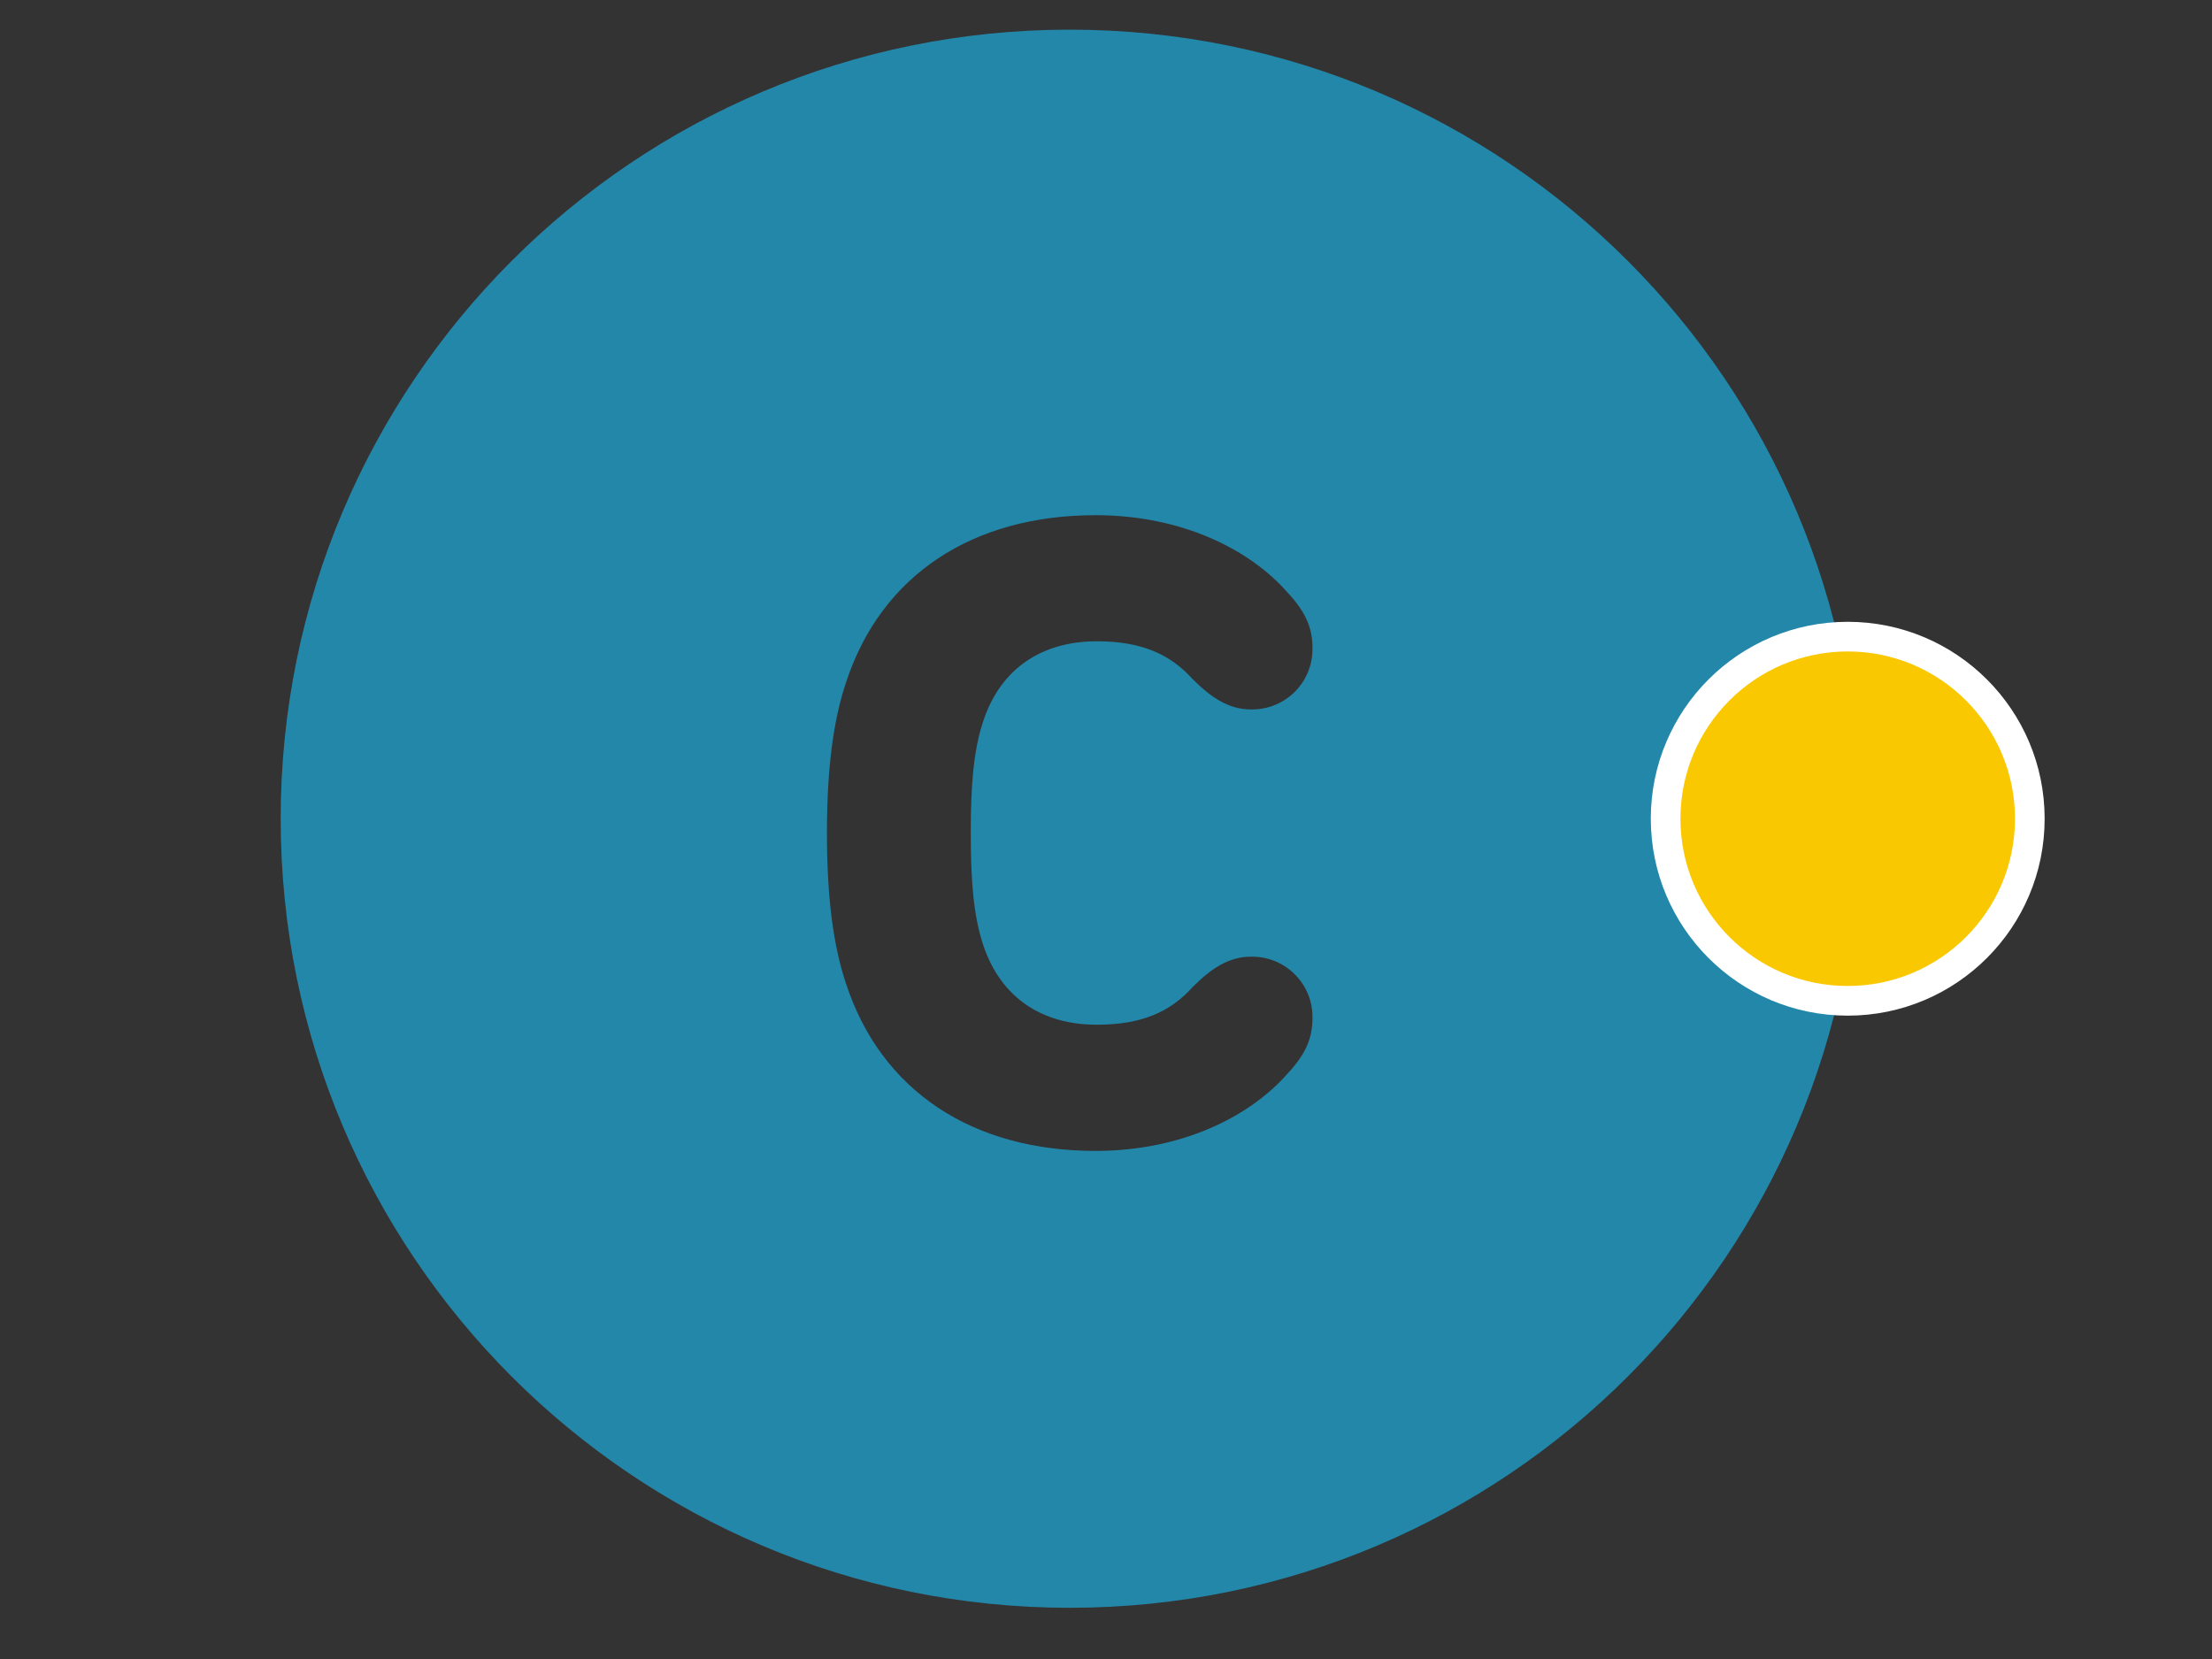 <?xml version="1.0" encoding="utf-8"?>
<!-- Generator: Adobe Illustrator 16.0.4, SVG Export Plug-In . SVG Version: 6.00 Build 0)  -->
<!DOCTYPE svg PUBLIC "-//W3C//DTD SVG 1.1//EN" "http://www.w3.org/Graphics/SVG/1.1/DTD/svg11.dtd">
<svg version="1.1" id="Ebene_1" xmlns="http://www.w3.org/2000/svg" xmlns:xlink="http://www.w3.org/1999/xlink" x="0px" y="0px"
	 width="74.585px" height="55.938px" viewBox="0 0 74.585 55.938" enable-background="new 0 0 74.585 55.938" xml:space="preserve">
<rect x="0" y="0" width="74.585" height="55.938" fill="#333333" stroke="none"/>
<g>
	<path fill="#2387AA" d="M36.94,38.807c2.894,0,5.188-1.146,6.463-2.595c0.64-0.679,0.851-1.23,0.851-1.871
		c0.029-1.122-0.858-2.053-1.982-2.083c-0.034,0-0.066,0-0.099,0c-0.724,0-1.32,0.383-1.958,1.022
		c-0.764,0.852-1.742,1.272-3.232,1.272c-1.828,0-3.23-0.893-3.828-2.68c-0.339-1.019-0.422-2.211-0.422-3.782
		c0-1.574,0.083-2.765,0.424-3.786c0.595-1.787,1.998-2.681,3.828-2.681c1.488,0,2.467,0.428,3.23,1.277
		c0.638,0.637,1.234,1.021,1.958,1.021c1.124,0.025,2.054-0.861,2.081-1.983v-0.102c0-0.638-0.211-1.191-0.851-1.87
		c-1.275-1.45-3.569-2.595-6.463-2.595c-4.125,0-7.228,1.999-8.419,5.656c-0.425,1.276-0.638,2.892-0.638,5.062
		c0,2.168,0.213,3.785,0.638,5.061C29.712,36.808,32.815,38.807,36.94,38.807 M36.068,54.212c-14.693,0-26.604-11.913-26.604-26.605
		C9.464,12.912,21.375,1,36.068,1c14.694,0,26.607,11.912,26.607,26.606C62.675,42.299,50.762,54.212,36.068,54.212"/>
	<path fill="#FAC800" d="M62.302,33.746c3.391,0,6.14-2.749,6.14-6.14c0-3.392-2.749-6.14-6.14-6.14
		c-3.394,0-6.141,2.748-6.141,6.14C56.162,30.997,58.909,33.746,62.302,33.746"/>
	<circle fill="none" stroke="#FFFFFF" cx="62.302" cy="27.606" r="6.14"/>
</g>
</svg>
